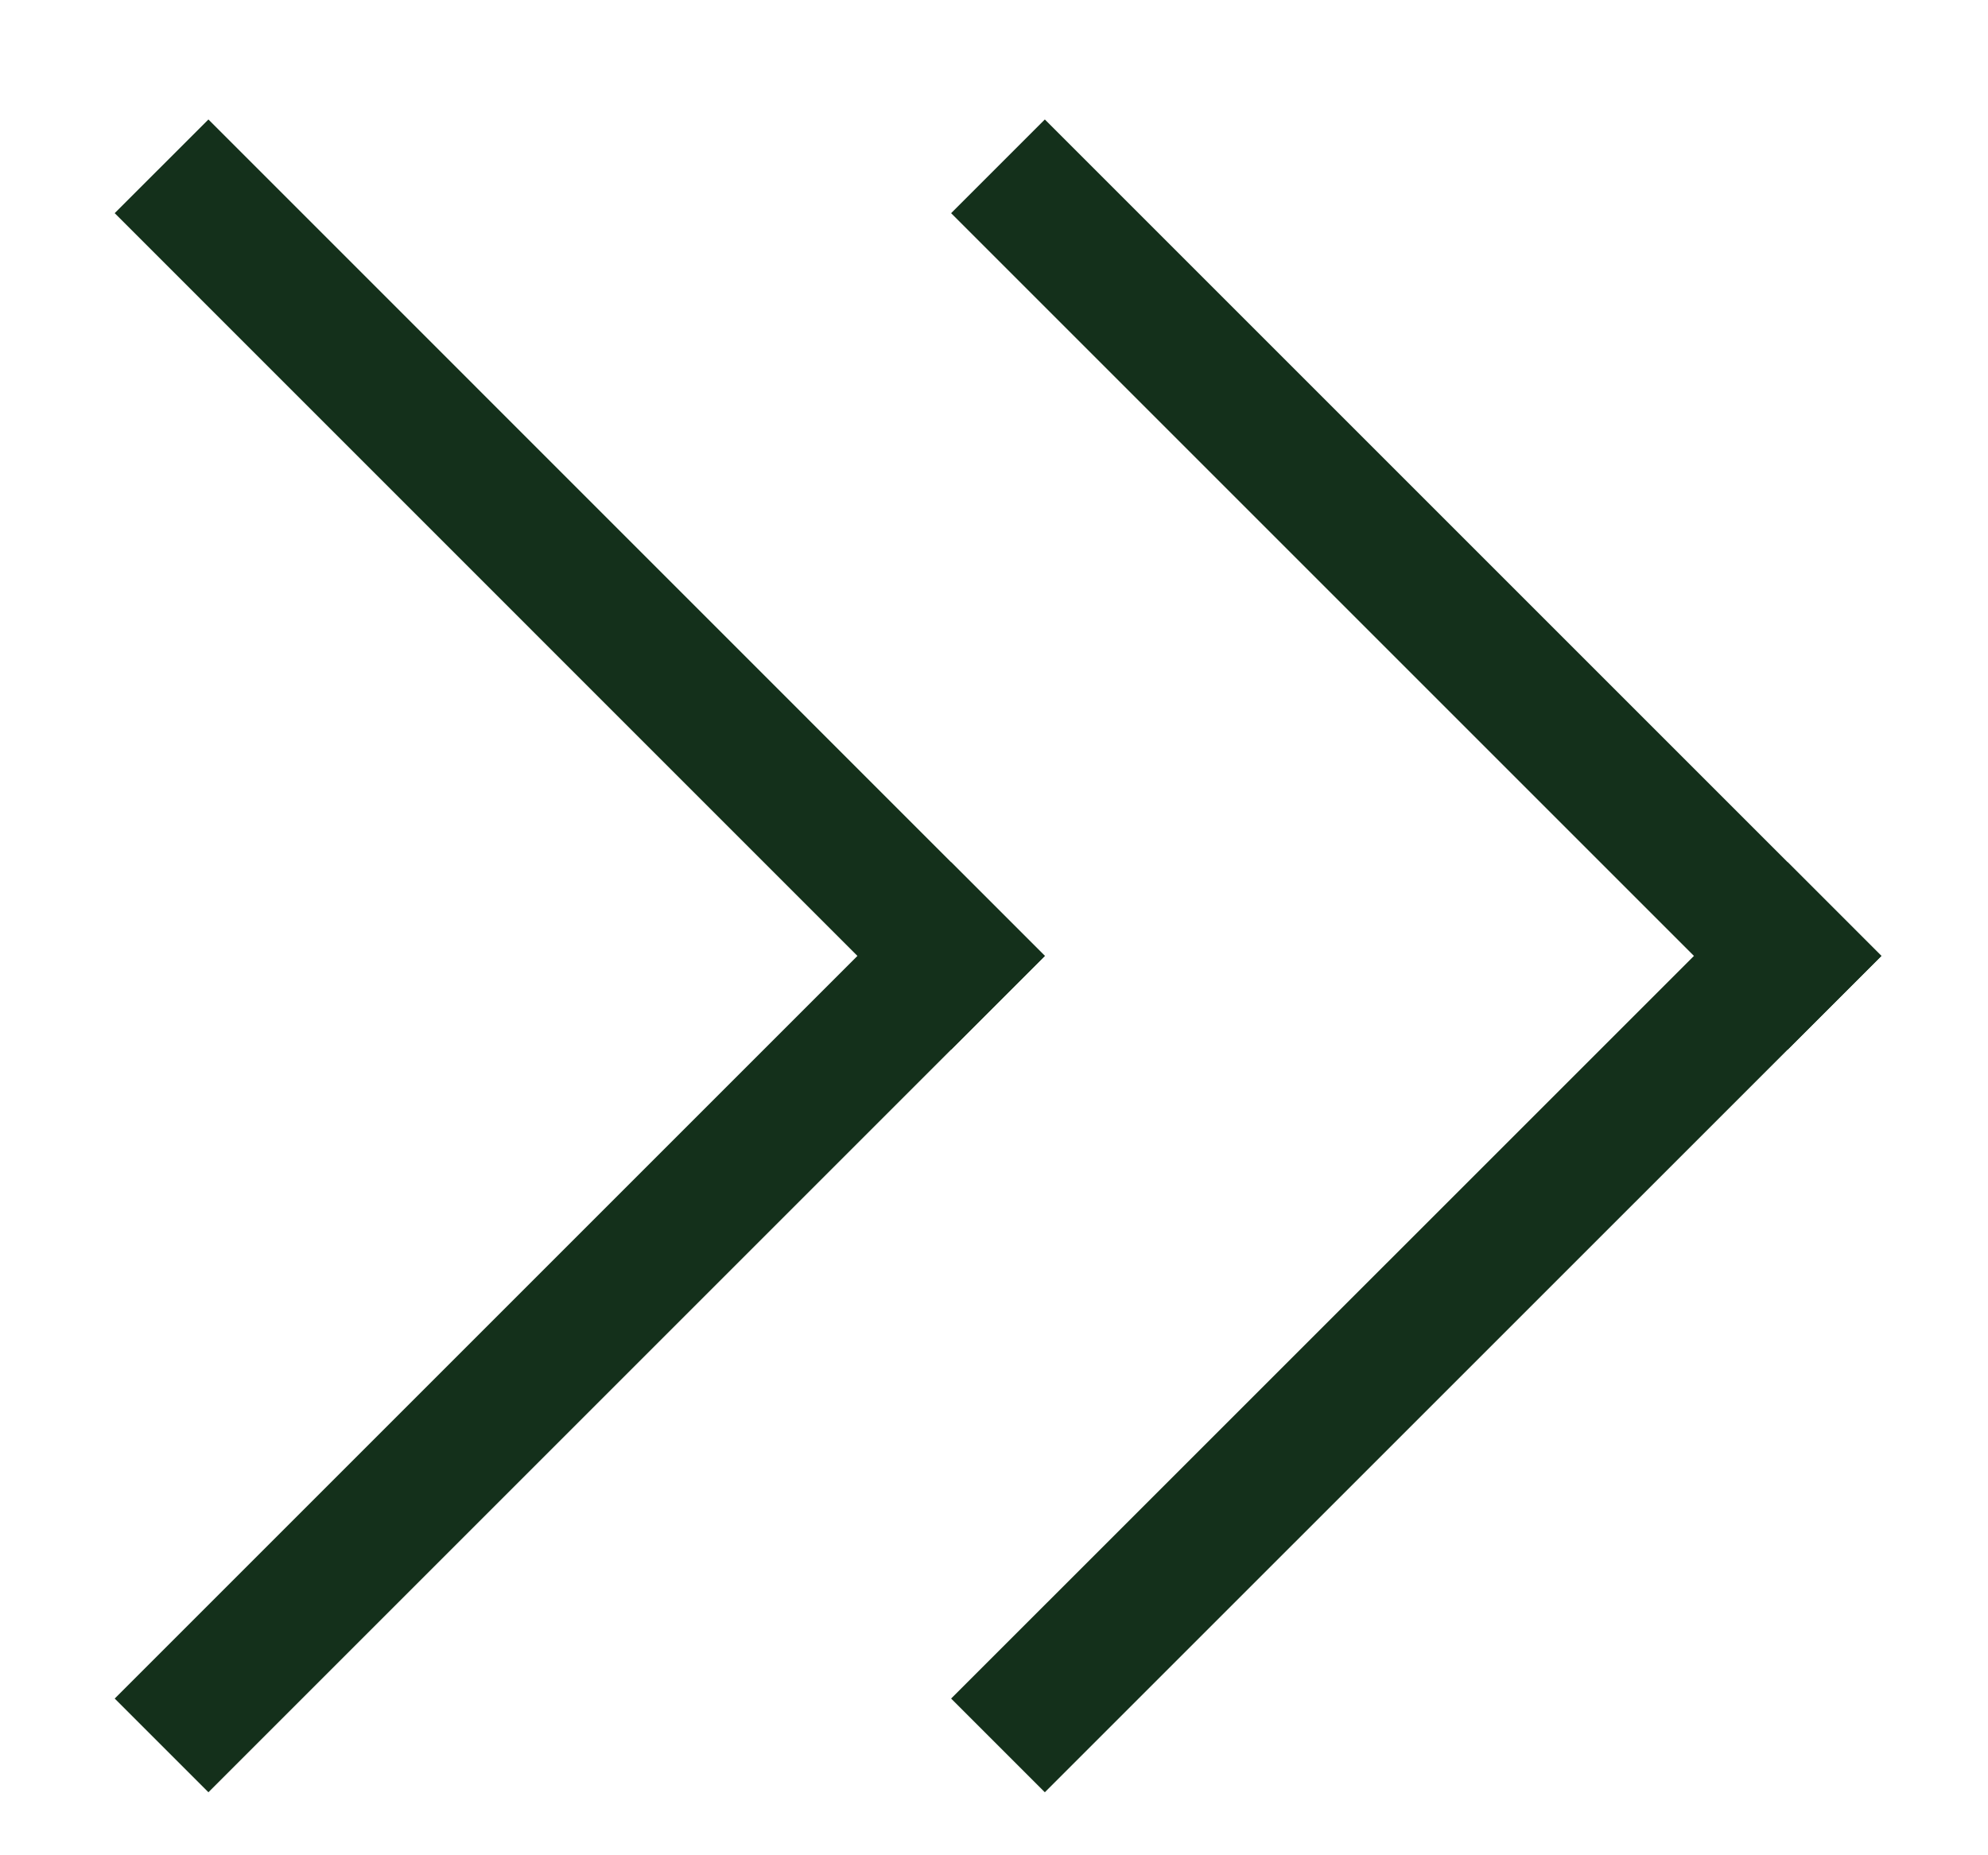 <svg width="15" height="14" viewBox="0 0 15 14" fill="none" xmlns="http://www.w3.org/2000/svg">
<line x1="7.53" y1="13.171" x2="13.842" y2="6.86" stroke="#14301B"/>
<line x1="13.842" y1="7.567" x2="7.53" y2="1.255" stroke="#14301B"/>
<line x1="1.219" y1="13.171" x2="7.53" y2="6.86" stroke="#14301B"/>
<line x1="7.53" y1="7.567" x2="1.219" y2="1.255" stroke="#14301B"/>
</svg>
